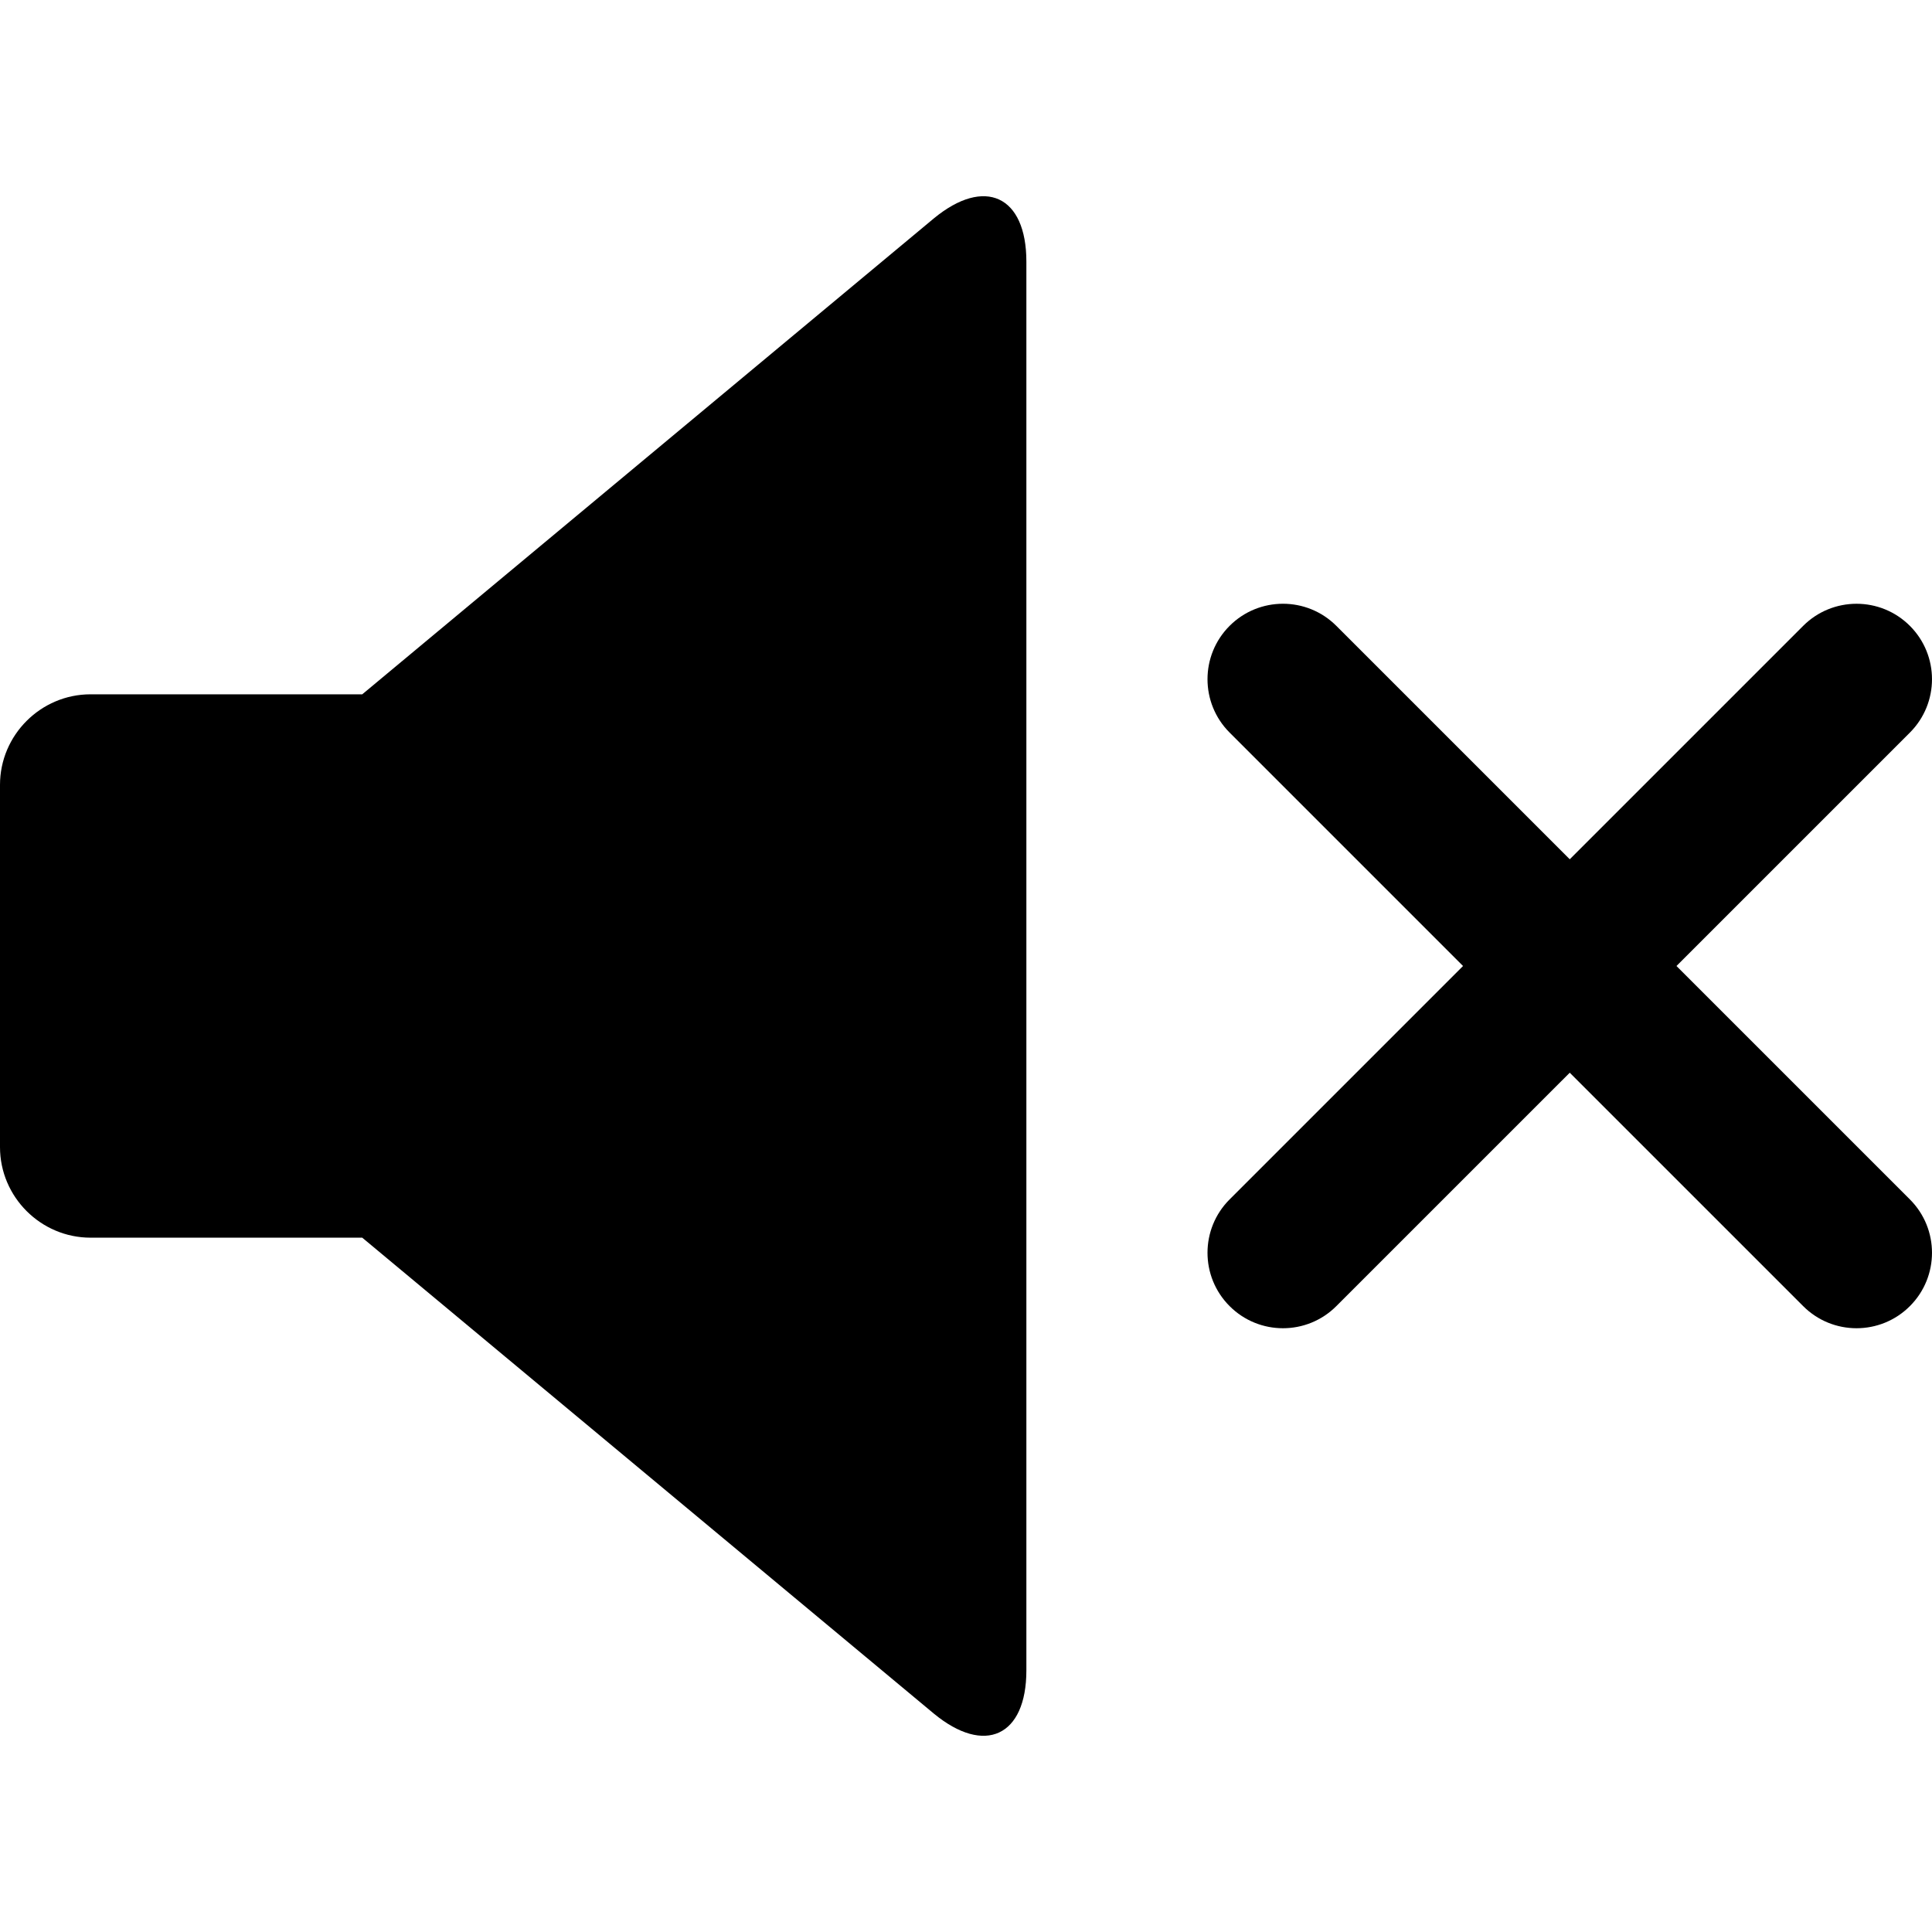 <?xml version="1.0" ?><!DOCTYPE svg  PUBLIC '-//W3C//DTD SVG 1.1//EN'  'http://www.w3.org/Graphics/SVG/1.1/DTD/svg11.dtd'><svg enable-background="new 0 0 128 128" height="128px" id="Layer_1" version="1.1" viewBox="0 0 128 128" width="128px" xml:space="preserve" xmlns="http://www.w3.org/2000/svg" xmlns:xlink="http://www.w3.org/1999/xlink"><path d="M61.858,14.479L24,46H6c-3.3,0-6,2.7-6,6v23.999c0,3.3,2.7,6,6,6l18,0.001l37.858,31.521  c3.378,2.795,6.142,1.512,6.142-2.854V17.332C68,12.967,65.236,11.685,61.858,14.479z"/><path d="M111.07,64l15.465-15.464c1.953-1.953,1.953-5.119,0-7.071c-1.951-1.952-5.119-1.952-7.07,0L104,56.929L88.535,41.464  c-1.951-1.952-5.119-1.952-7.07,0c-1.953,1.953-1.953,5.119,0,7.071L96.93,64L81.465,79.464c-1.953,1.952-1.953,5.118,0,7.07  c0.976,0.977,2.256,1.465,3.535,1.465s2.56-0.488,3.535-1.465L104,71.07l15.465,15.464c0.976,0.977,2.256,1.465,3.535,1.465  s2.56-0.488,3.535-1.465c1.953-1.952,1.953-5.118,0-7.07L111.07,64z"/></svg>